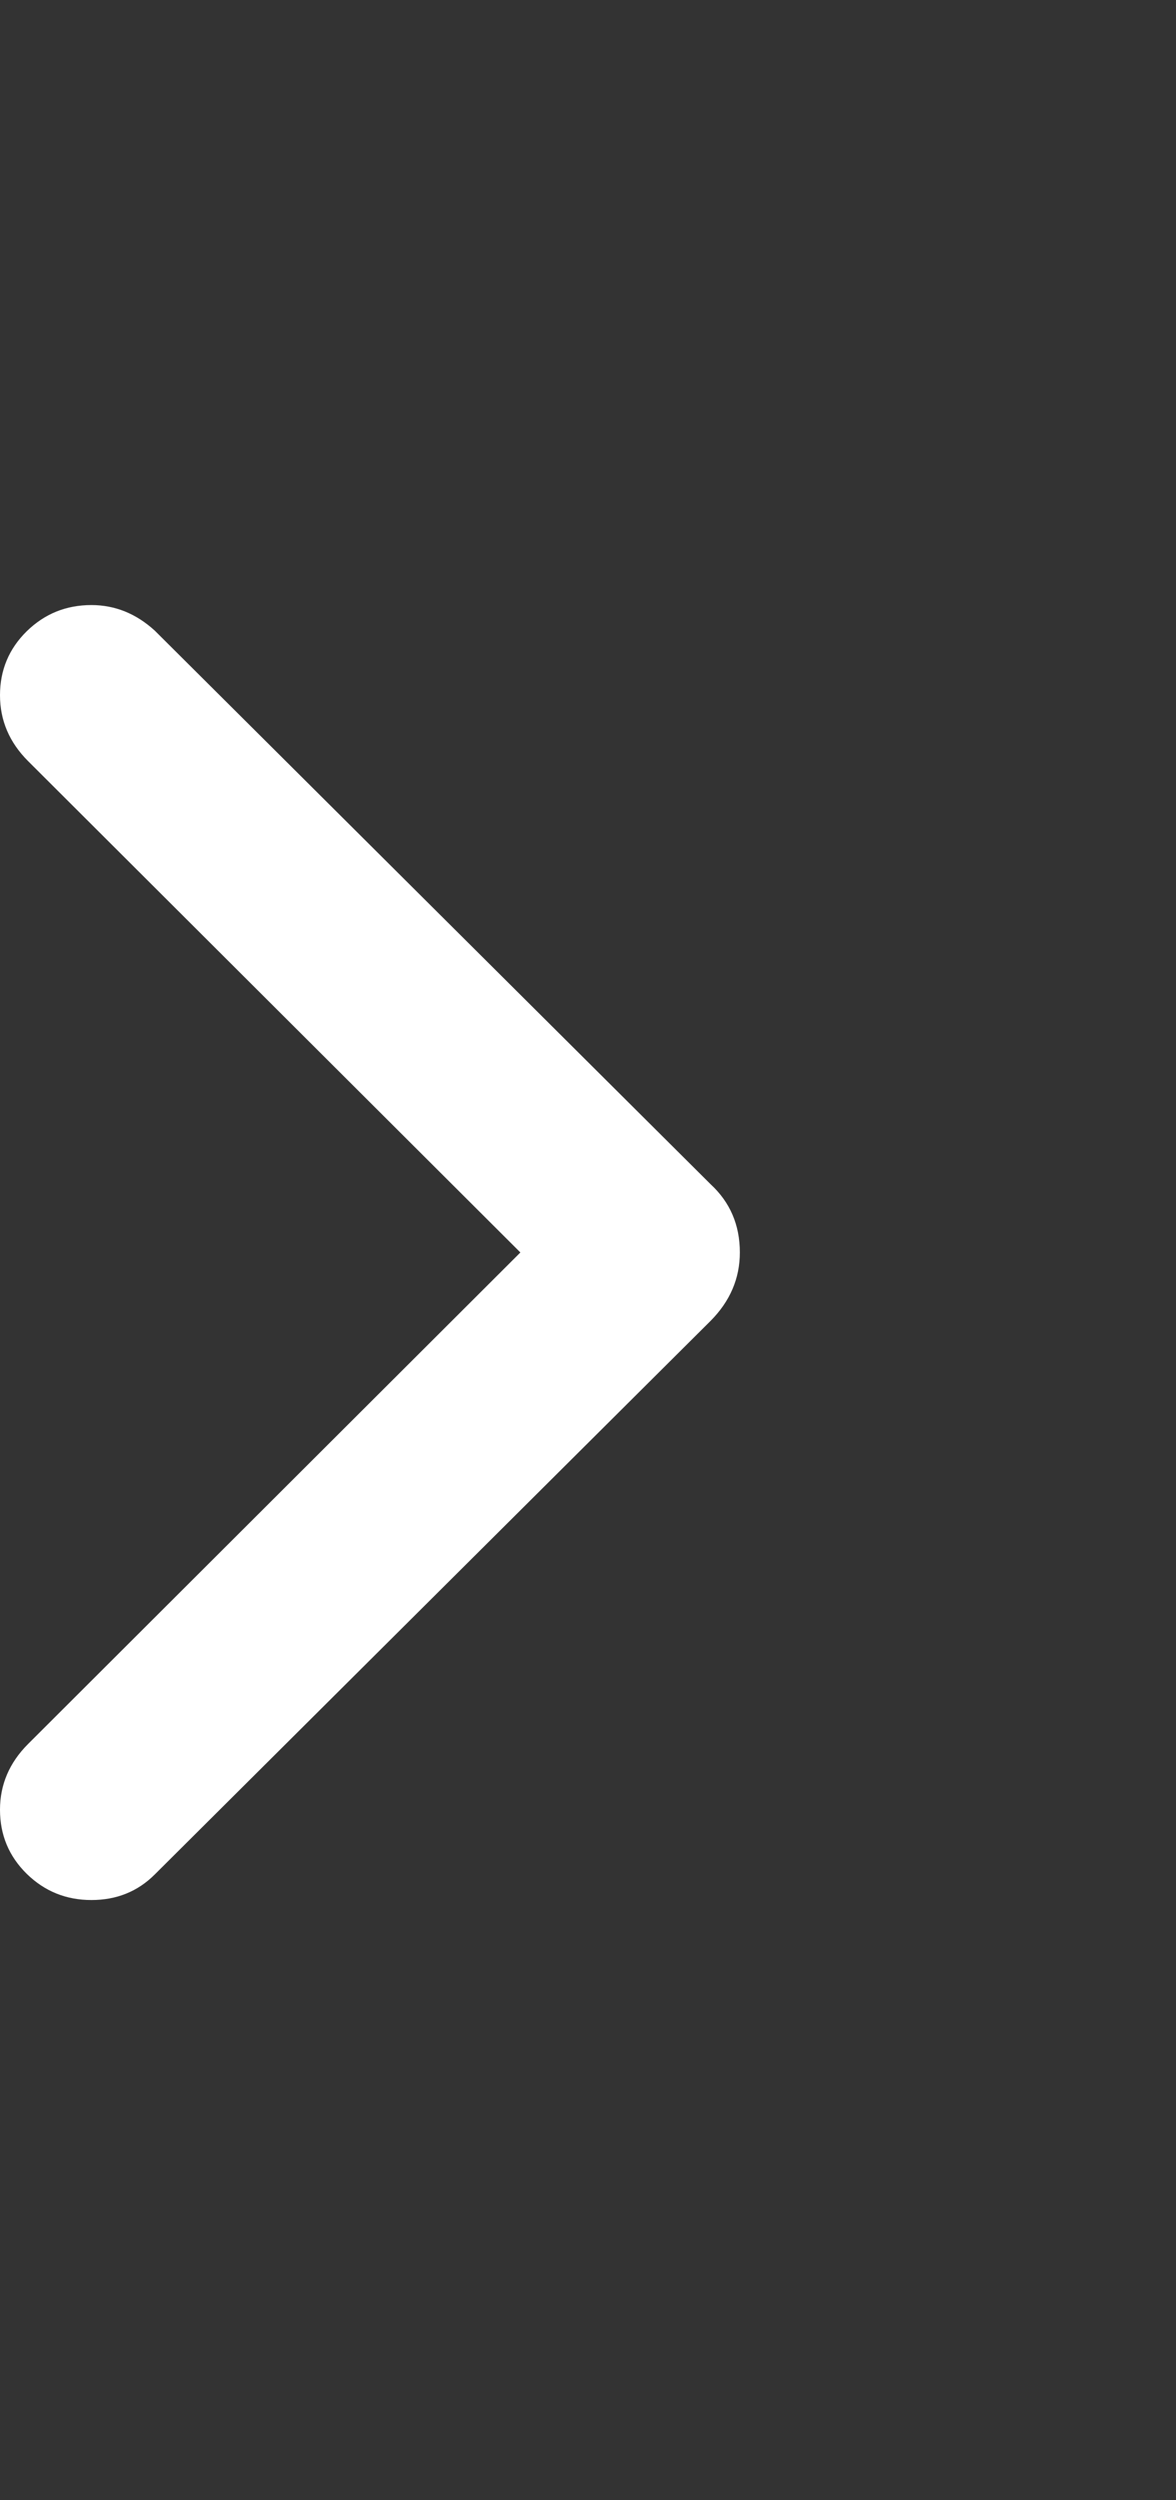 <svg width="8" height="17" viewBox="0 0 8 17" fill="none" xmlns="http://www.w3.org/2000/svg">
<rect x="0" y="0" width="8" height="17" fill="#333333" stroke="none"/>
<g clip-path="url(#clip0_1_3505)">
<path d="M0.622 12.919C0.45 12.919 0.304 12.86 0.182 12.741C0.061 12.622 0 12.477 0 12.305C0 12.134 0.064 11.985 0.191 11.858L3.54 8.516L0.191 5.175C0.064 5.048 0 4.899 0 4.727C0 4.556 0.061 4.411 0.182 4.292C0.304 4.173 0.45 4.114 0.622 4.114C0.782 4.114 0.926 4.172 1.053 4.288L4.834 8.052C4.966 8.174 5.033 8.328 5.033 8.516C5.033 8.693 4.966 8.848 4.834 8.981L1.053 12.745C0.937 12.861 0.793 12.919 0.622 12.919Z" fill="white"/>
</g>
<defs>
<clipPath id="clip0_1_3505">
<rect width="7.13" height="17" fill="white" transform="matrix(1 0 0 -1 0 17)"/>
</clipPath>
</defs>
</svg>
